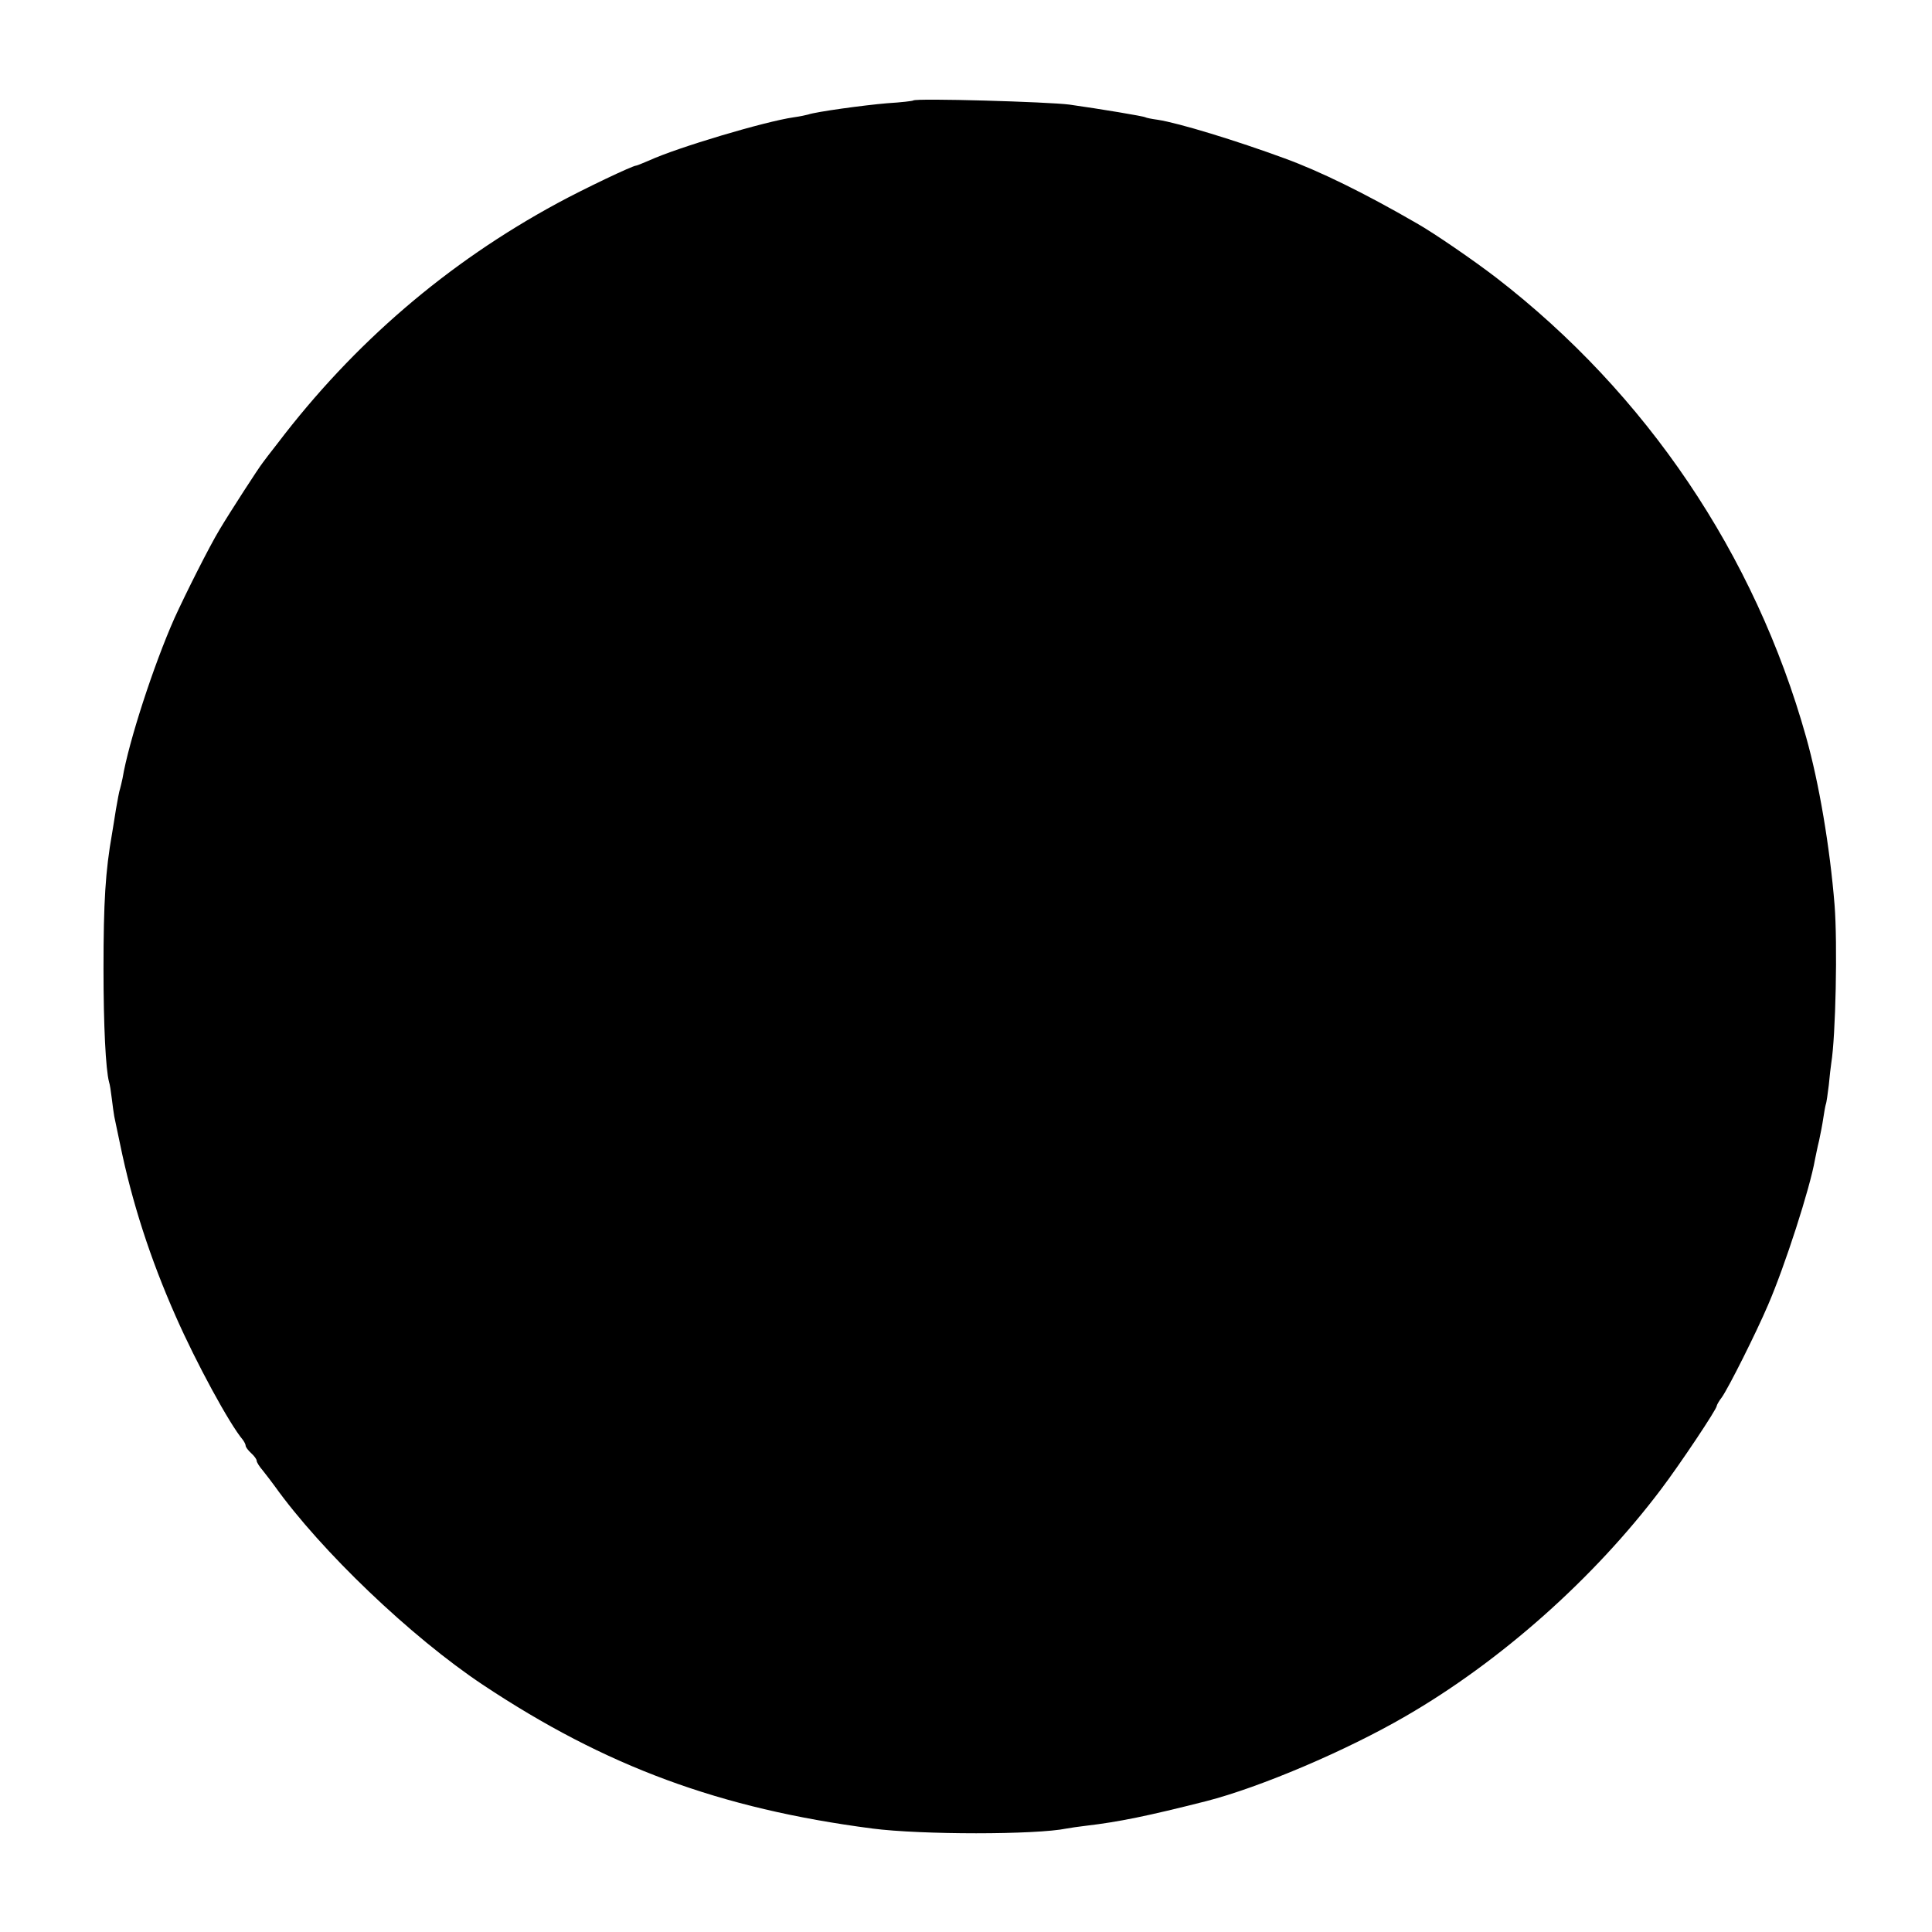 <?xml version="1.0" standalone="no"?>
<!DOCTYPE svg PUBLIC "-//W3C//DTD SVG 20010904//EN"
 "http://www.w3.org/TR/2001/REC-SVG-20010904/DTD/svg10.dtd">
<svg version="1.0" xmlns="http://www.w3.org/2000/svg"
 width="700pt" height="700pt" viewBox="0 0 700 700"
 preserveAspectRatio="xMidYMid meet">
<g transform="translate(0,700) scale(0.1,-0.1)"
fill="#000000" stroke="none">
<path d="M3309 6636 c-2 -2 -44 -7 -94 -10 -84 -7 -259 -31 -287 -41 -7 -2
-30 -7 -52 -10 -105 -15 -423 -110 -523 -156 -24 -10 -45 -19 -48 -19 -13 0
-191 -85 -285 -136 -399 -216 -738 -507 -1014 -870 -25 -32 -49 -63 -53 -69
-16 -20 -120 -181 -157 -243 -37 -61 -123 -232 -164 -322 -75 -169 -166 -448
-188 -580 -3 -14 -7 -31 -9 -38 -3 -7 -9 -41 -15 -75 -5 -34 -12 -73 -14 -87
-24 -136 -31 -247 -31 -490 0 -207 8 -364 20 -410 3 -8 7 -35 10 -60 3 -25 7
-54 9 -65 2 -11 12 -56 21 -100 43 -210 109 -415 202 -625 74 -168 194 -389
243 -447 5 -7 10 -16 10 -21 0 -5 9 -17 20 -27 11 -10 20 -22 20 -28 0 -5 10
-21 23 -36 12 -15 31 -40 42 -55 168 -235 493 -546 754 -720 445 -296 859
-449 1411 -521 176 -23 594 -23 705 0 11 2 43 7 70 10 119 14 222 35 435 89
195 50 508 183 723 308 344 199 682 499 926 823 68 90 201 289 201 301 0 3 8
18 19 32 25 36 123 231 167 334 61 141 152 423 170 527 3 14 9 45 15 69 5 23
12 59 15 80 3 20 7 43 9 50 3 7 7 39 11 70 3 31 7 68 9 80 16 98 23 432 12
573 -17 210 -56 441 -103 608 -186 663 -579 1245 -1123 1665 -82 63 -226 162
-288 197 -190 110 -352 189 -478 235 -177 65 -383 128 -460 140 -22 3 -42 7
-45 9 -6 4 -162 30 -275 46 -75 10 -557 24 -566 15z"/>
</g>
</svg>
